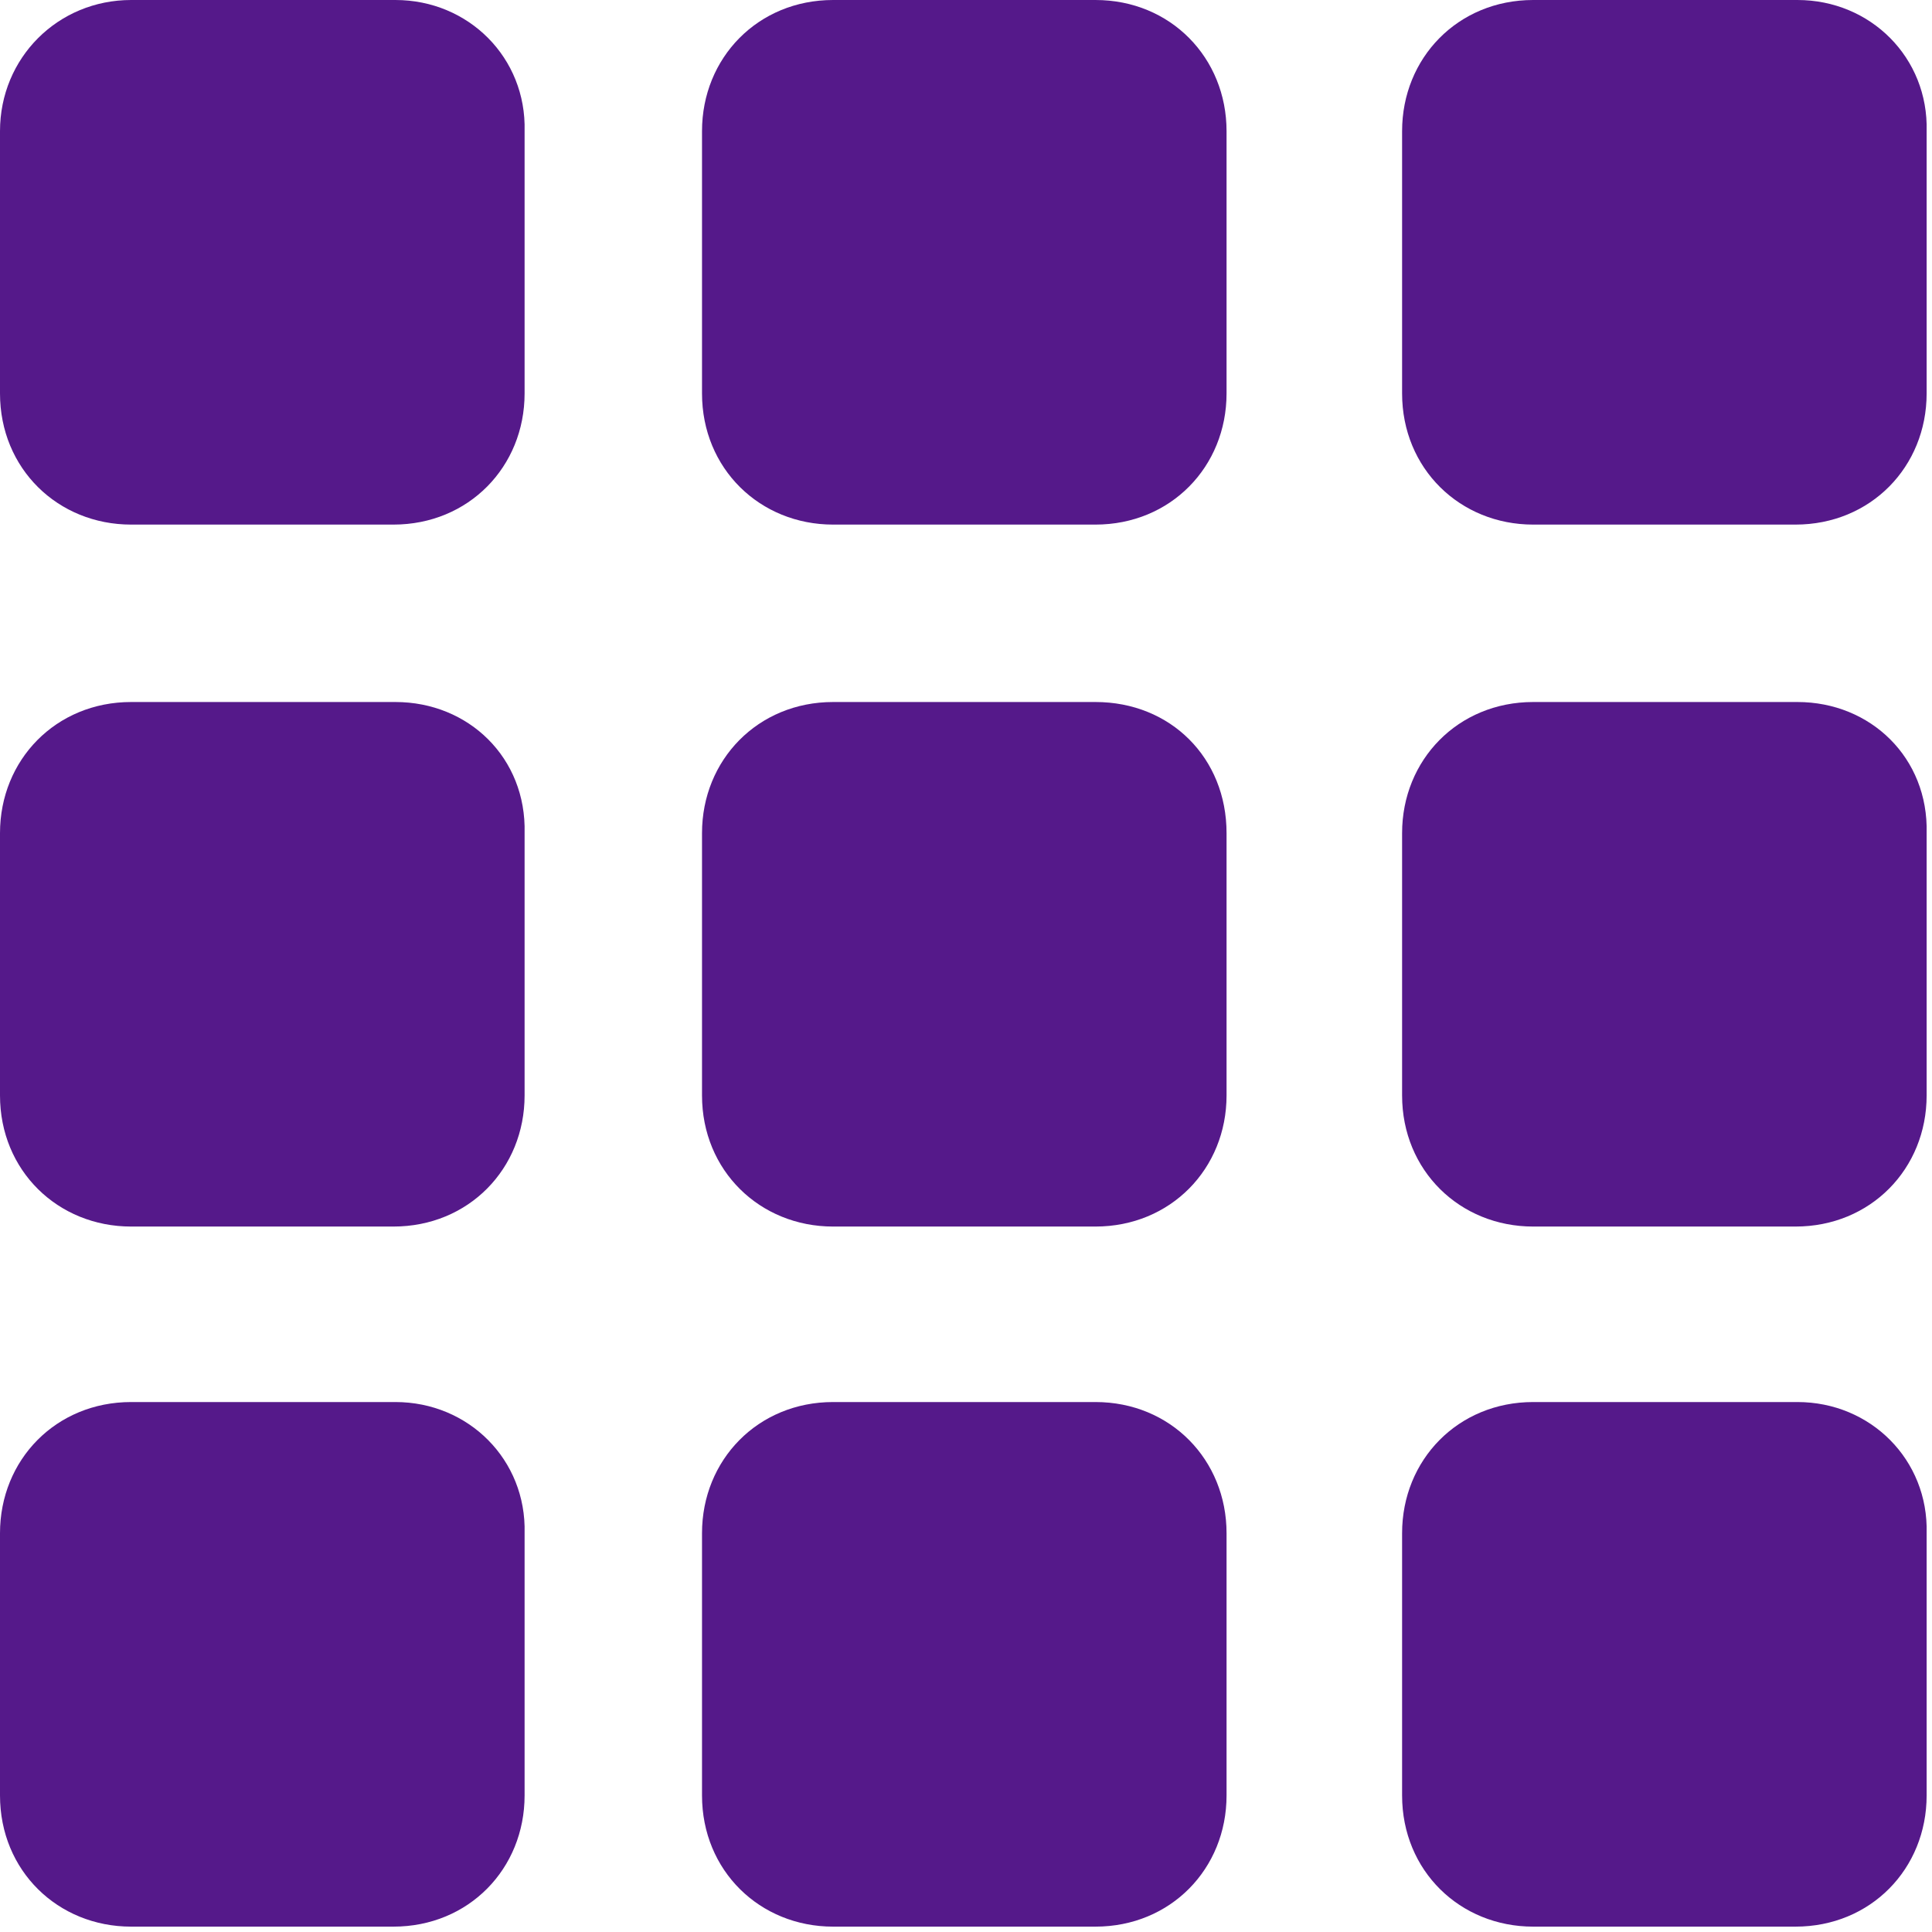 <svg width="36" height="36" viewBox="0 0 36 36" fill="none" xmlns="http://www.w3.org/2000/svg">
<path d="M7.367 13.081H2.444C1.042 13.081 0 14.159 0 15.524V20.412C0 21.813 1.078 22.855 2.444 22.855H7.331C8.733 22.855 9.775 21.777 9.775 20.412V15.524C9.811 14.123 8.733 13.081 7.367 13.081Z" fill="#55198A"/>
<path d="M7.367 0H2.444C1.078 0 0 1.078 0 2.444V7.331C0 8.732 1.078 9.775 2.444 9.775H7.331C8.732 9.775 9.775 8.697 9.775 7.331V2.444C9.811 1.078 8.732 0 7.367 0Z" fill="#55198A"/>
<path d="M20.412 26.125H15.524C14.123 26.125 13.081 27.203 13.081 28.569V33.456C13.081 34.858 14.159 35.9 15.524 35.9H20.412C21.813 35.9 22.855 34.822 22.855 33.456V28.569C22.855 27.203 21.813 26.125 20.412 26.125Z" fill="#55198A"/>
<path d="M7.367 26.125H2.444C1.042 26.125 0 27.203 0 28.569V33.456C0 34.858 1.078 35.9 2.444 35.9H7.331C8.733 35.9 9.775 34.822 9.775 33.456V28.569C9.811 27.203 8.733 26.125 7.367 26.125Z" fill="#55198A"/>
<path d="M33.492 0H28.569C27.168 0 26.126 1.078 26.126 2.444V7.331C26.126 8.732 27.204 9.775 28.569 9.775H33.456C34.858 9.775 35.9 8.697 35.9 7.331V2.444C35.936 1.078 34.858 0 33.492 0Z" fill="#55198A"/>
<path d="M33.492 13.081H28.569C27.168 13.081 26.126 14.159 26.126 15.524V20.412C26.126 21.813 27.204 22.855 28.569 22.855H33.456C34.858 22.855 35.9 21.777 35.9 20.412V15.524C35.936 14.123 34.858 13.081 33.492 13.081Z" fill="#55198A"/>
<path d="M33.492 26.125H28.569C27.168 26.125 26.126 27.203 26.126 28.569V33.456C26.126 34.858 27.204 35.9 28.569 35.9H33.456C34.858 35.9 35.9 34.822 35.9 33.456V28.569C35.936 27.203 34.858 26.125 33.492 26.125Z" fill="#55198A"/>
<path d="M20.412 0H15.524C14.123 0 13.081 1.078 13.081 2.444V7.331C13.081 8.732 14.159 9.775 15.524 9.775H20.412C21.813 9.775 22.855 8.697 22.855 7.331V2.444C22.855 1.078 21.813 0 20.412 0Z" fill="#55198A"/>
<path d="M20.412 13.081H15.524C14.123 13.081 13.081 14.159 13.081 15.524V20.412C13.081 21.813 14.159 22.855 15.524 22.855H20.412C21.813 22.855 22.855 21.777 22.855 20.412V15.524C22.855 14.123 21.813 13.081 20.412 13.081Z" fill="#55198A"/>
</svg>

